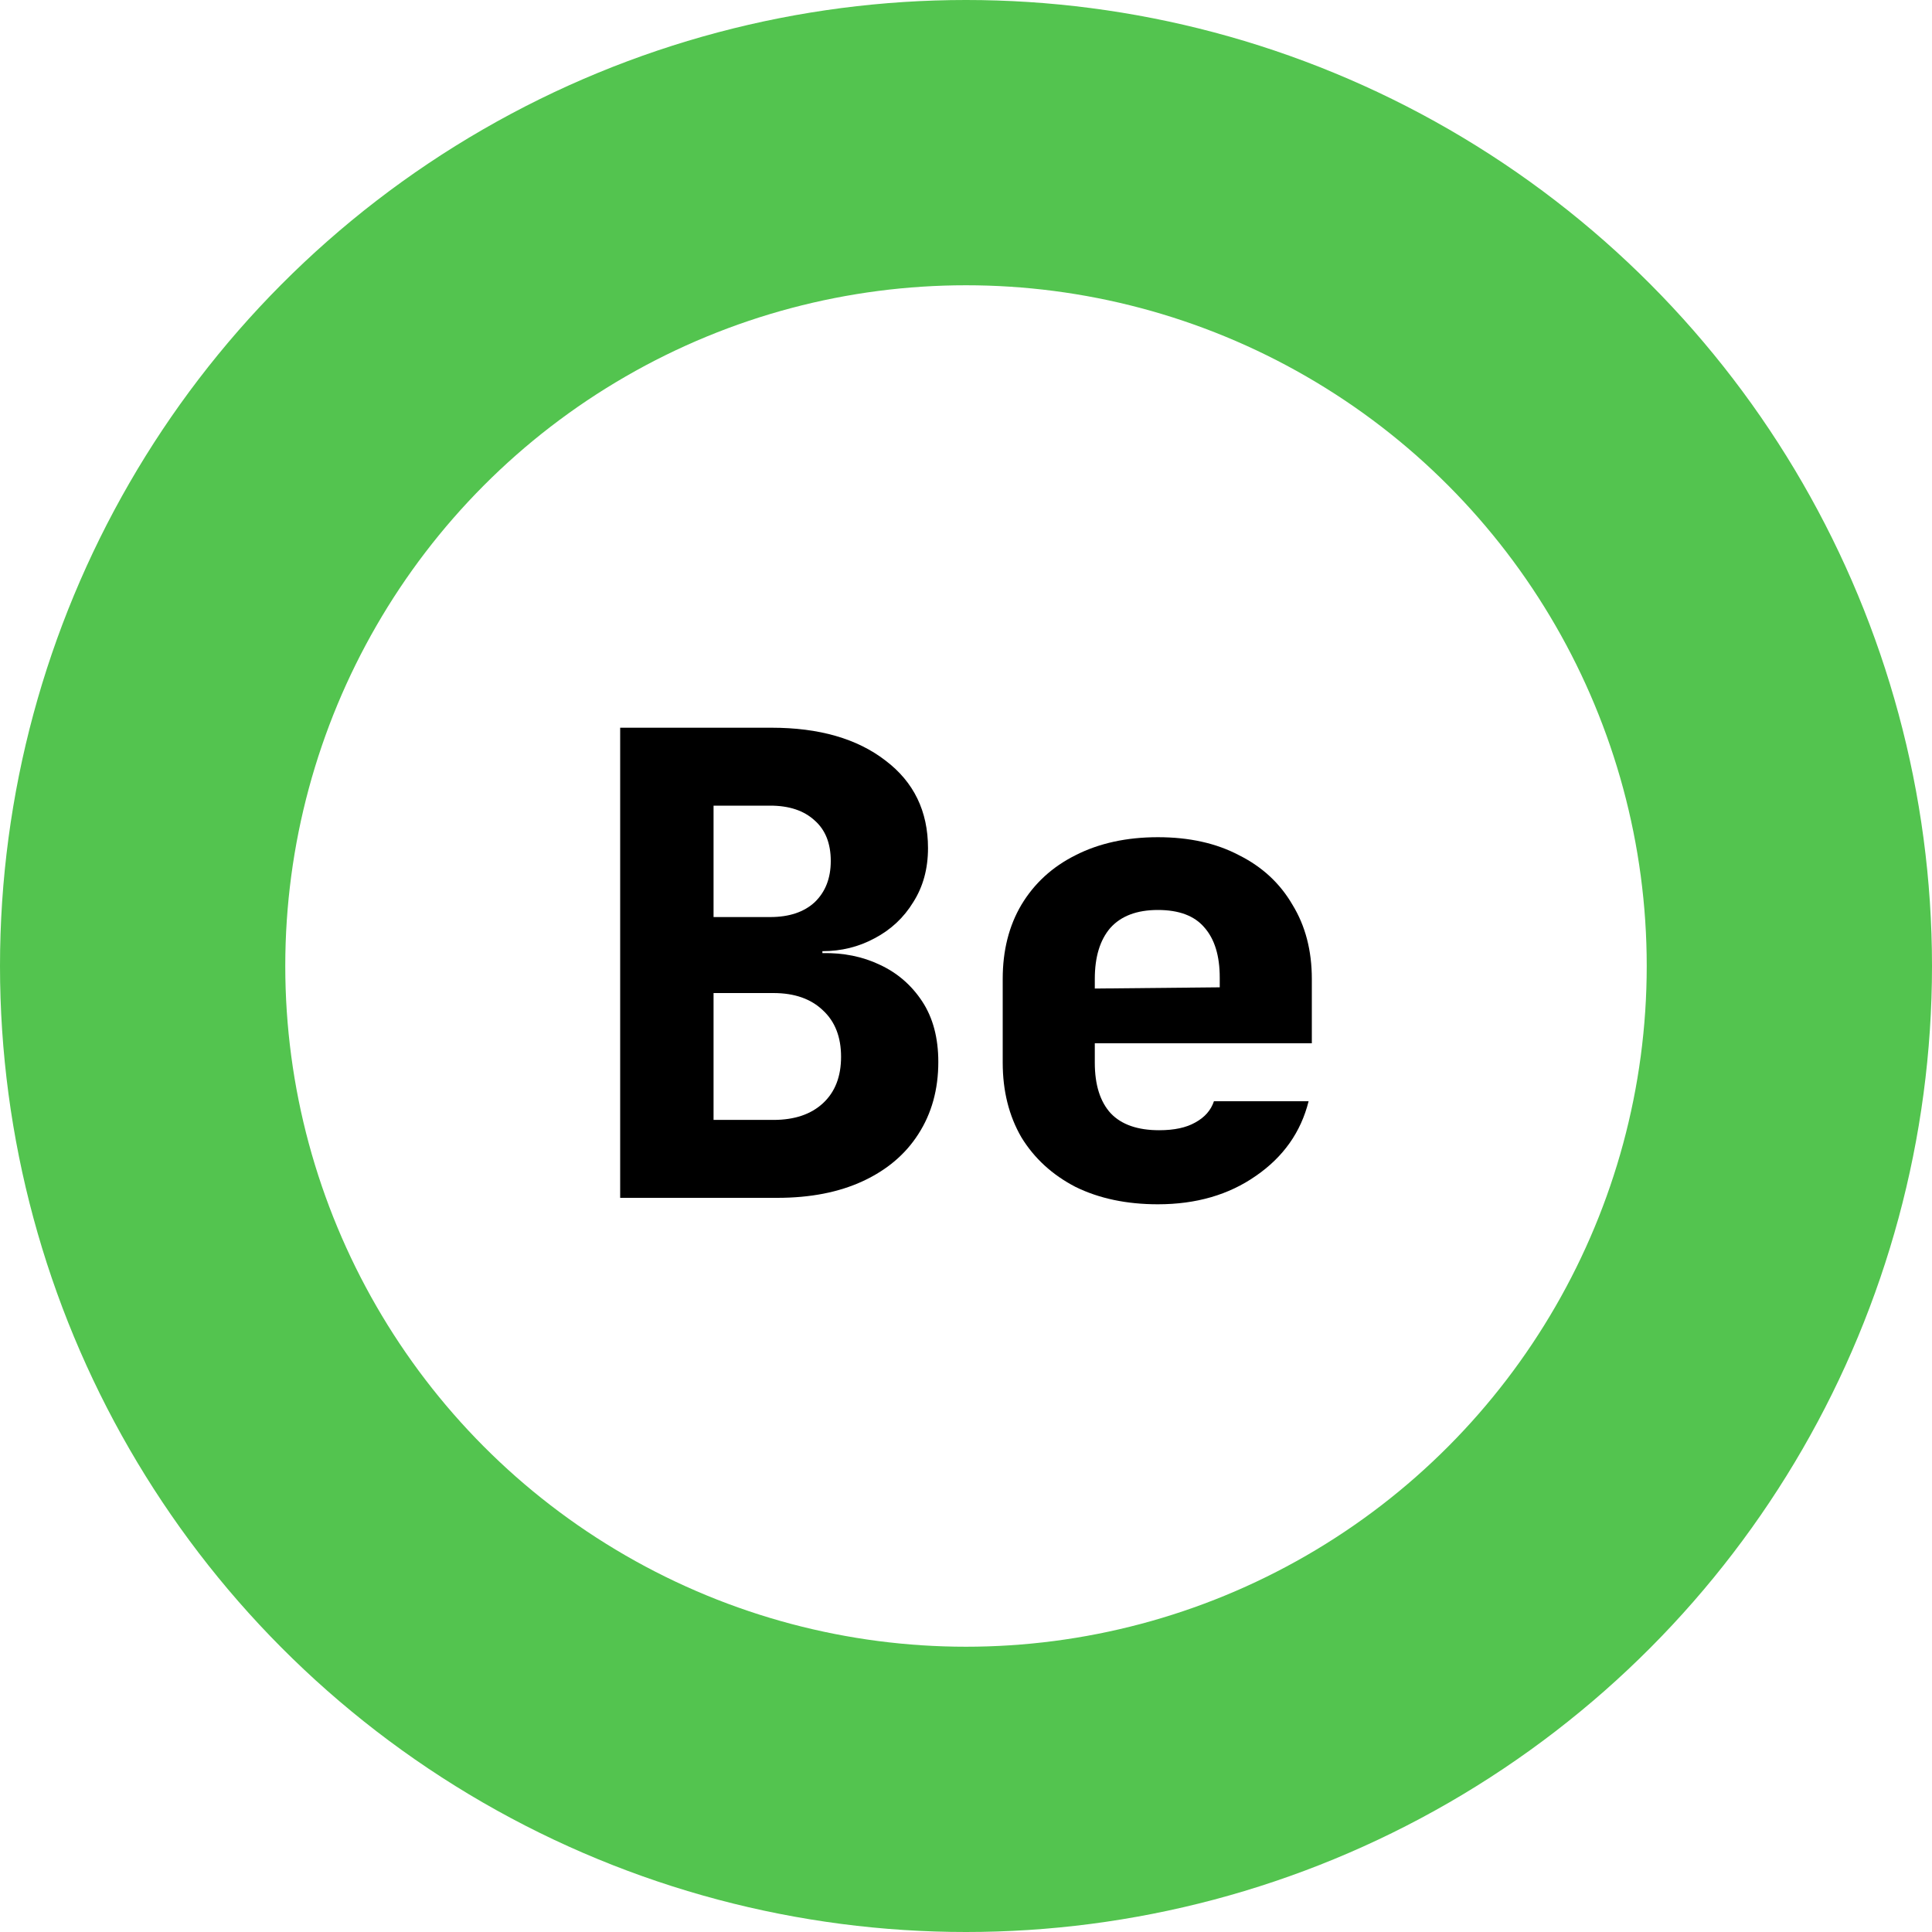 <?xml version="1.0" encoding="UTF-8" standalone="no"?>
<!-- Created with Inkscape (http://www.inkscape.org/) -->

<svg
   width="512"
   height="512"
   viewBox="0 0 512 512"
   version="1.1"
   id="svg5"
   inkscape:export-filename="../3a2937a5/be-circle.png"
   inkscape:export-xdpi="96"
   inkscape:export-ydpi="96"
   inkscape:version="1.2.2 (732a01da63, 2022-12-09, custom)"
   sodipodi:docname="be-circle.svg"
   xmlns:inkscape="http://www.inkscape.org/namespaces/inkscape"
   xmlns:sodipodi="http://sodipodi.sourceforge.net/DTD/sodipodi-0.dtd"
   xmlns="http://www.w3.org/2000/svg"
   xmlns:svg="http://www.w3.org/2000/svg">
  <sodipodi:namedview
     id="namedview7"
     pagecolor="#ffffff"
     bordercolor="#000000"
     borderopacity="0.25"
     inkscape:showpageshadow="2"
     inkscape:pageopacity="0.0"
     inkscape:pagecheckerboard="true"
     inkscape:deskcolor="#d1d1d1"
     inkscape:document-units="px"
     showgrid="false"
     inkscape:zoom="2.01"
     inkscape:cx="237.31343"
     inkscape:cy="257.21393"
     inkscape:window-width="3770"
     inkscape:window-height="2088"
     inkscape:window-x="0"
     inkscape:window-y="0"
     inkscape:window-maximized="1"
     inkscape:current-layer="layer1" />
  <defs
     id="defs2">
    <filter
       style="color-interpolation-filters:sRGB;"
       inkscape:label="Drop Shadow"
       id="filter2015"
       x="-0.209"
       y="-0.304"
       width="1.419"
       height="1.608">
      <feFlood
         flood-opacity="1"
         flood-color="rgb(165,240,189)"
         result="flood"
         id="feFlood2005" />
      <feComposite
         in="flood"
         in2="SourceGraphic"
         operator="in"
         result="composite1"
         id="feComposite2007" />
      <feGaussianBlur
         in="composite1"
         stdDeviation="8"
         result="blur"
         id="feGaussianBlur2009" />
      <feOffset
         dx="0"
         dy="0"
         result="offset"
         id="feOffset2011" />
      <feComposite
         in="SourceGraphic"
         in2="offset"
         operator="over"
         result="fbSourceGraphic"
         id="feComposite2013" />
      <feColorMatrix
         result="fbSourceGraphicAlpha"
         in="fbSourceGraphic"
         values="0 0 0 -1 0 0 0 0 -1 0 0 0 0 -1 0 0 0 0 1 0"
         id="feColorMatrix2017" />
      <feFlood
         id="feFlood2019"
         flood-opacity="1"
         flood-color="rgb(165,240,189)"
         result="flood"
         in="fbSourceGraphic" />
      <feComposite
         in2="fbSourceGraphic"
         id="feComposite2021"
         in="flood"
         operator="in"
         result="composite1" />
      <feGaussianBlur
         id="feGaussianBlur2023"
         in="composite1"
         stdDeviation="8"
         result="blur" />
      <feOffset
         id="feOffset2025"
         dx="0"
         dy="0"
         result="offset" />
      <feComposite
         in2="offset"
         id="feComposite2027"
         in="fbSourceGraphic"
         operator="over"
         result="composite2" />
    </filter>
  </defs>
  <g
     inkscape:label="Layer 1"
     inkscape:groupmode="layer"
     id="layer1">
    <g
       aria-label="Be"
       id="text1738"
       style="font-size:170.667px;font-family:'JetBrains Mono';-inkscape-font-specification:'JetBrains Mono, @wght=800';font-variation-settings:'wght' 800;stroke:#53c44f;stroke-width:0;filter:url(#filter2015)">
      <path
         d="M 164.352,317.44 V 192.853 h 40.107 q 18.944,0 30.208,8.704 11.264,8.533 11.264,23.211 0,8.192 -3.925,14.336 -3.755,6.144 -10.24,9.557 -6.315,3.413 -13.824,3.413 v 0.512 q 8.363,-0.171 15.189,3.072 6.997,3.243 11.264,9.728 4.267,6.485 4.267,16.043 0,10.923 -5.291,19.115 -5.12,8.021 -14.677,12.459 -9.557,4.437 -22.699,4.437 z m 24.747,-20.651 h 15.872 q 8.363,0 13.141,-4.437 4.779,-4.437 4.779,-12.288 0,-7.851 -4.779,-12.288 -4.779,-4.608 -13.141,-4.608 h -15.872 z m 0,-53.76 h 15.019 q 7.509,0 11.776,-3.925 4.267,-4.096 4.267,-10.923 0,-6.997 -4.267,-10.752 -4.267,-3.925 -11.776,-3.925 h -15.019 z"
         style="font-weight:800;-inkscape-font-specification:'JetBrains Mono Ultra-Bold'"
         id="path1892" />
      <path
         d="m 306.859,319.147 q -12.459,0 -21.845,-4.608 -9.216,-4.779 -14.336,-13.141 -4.949,-8.533 -4.949,-19.797 v -22.187 q 0,-11.264 4.949,-19.627 5.12,-8.533 14.336,-13.141 9.387,-4.779 21.845,-4.779 12.459,0 21.504,4.779 9.216,4.608 14.165,13.141 5.12,8.363 5.12,19.627 v 17.067 h -57.515 v 5.12 q 0,8.875 4.267,13.483 4.267,4.437 12.8,4.437 5.973,0 9.557,-2.048 3.755,-2.048 4.949,-5.632 h 25.088 q -3.072,12.288 -13.995,19.797 -10.752,7.509 -25.941,7.509 z m 16.384,-55.808 v -4.267 q 0,-8.704 -4.096,-13.312 -3.925,-4.608 -12.288,-4.608 -8.363,0 -12.629,4.779 -4.096,4.779 -4.096,13.483 v 2.56 l 34.816,-0.341 z"
         style="font-weight:800;-inkscape-font-specification:'JetBrains Mono Ultra-Bold'"
         id="path1894" />
    </g>
    <circle
       style="font-variation-settings:'wght' 700;opacity:1;fill:none;fill-opacity:0.027;stroke:#53c44f;stroke-width:75.6;stroke-dasharray:none"
       id="path1708"
       cx="256"
       cy="256"
       r="218.2" />
  </g>
</svg>

